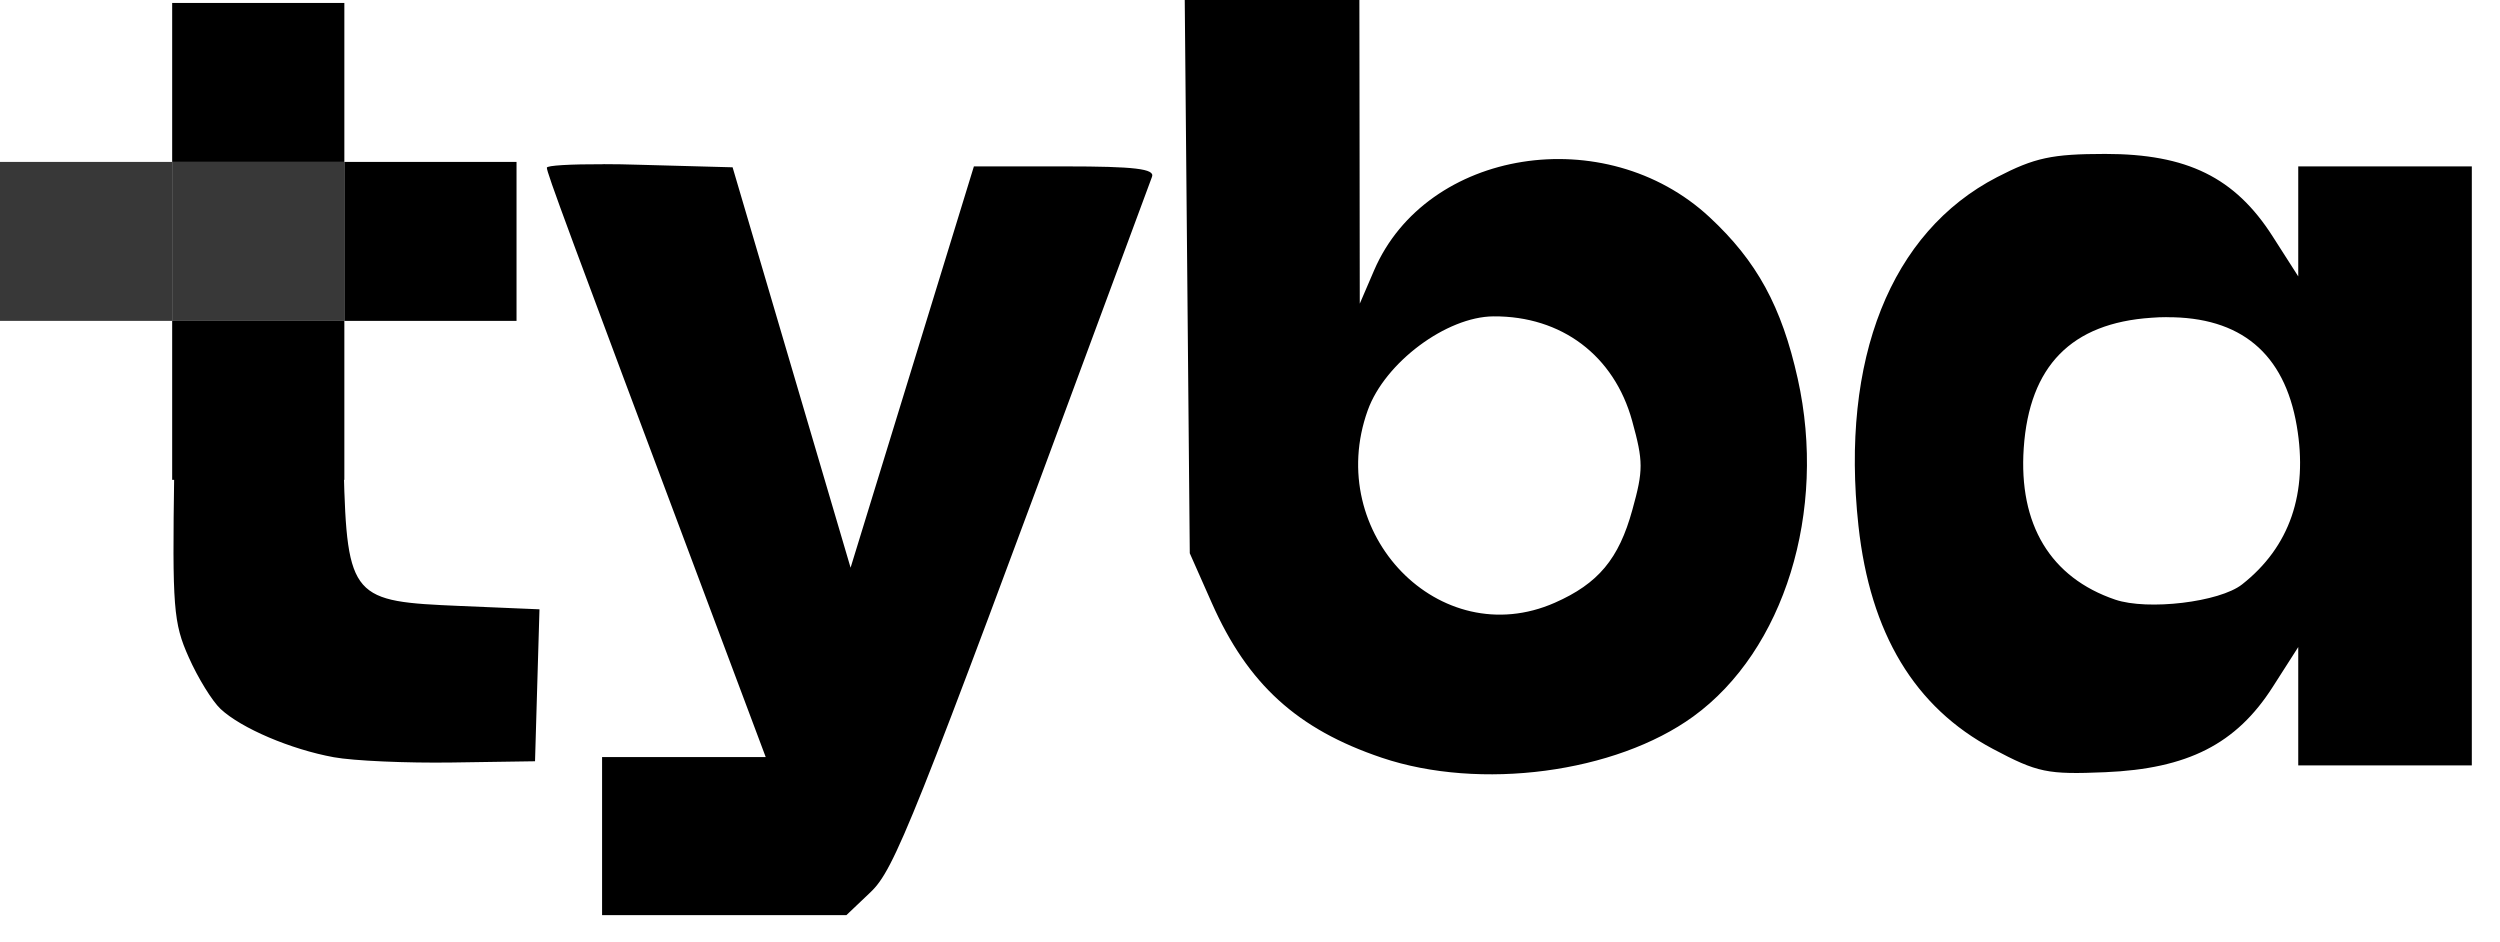 <svg width="77" height="29" viewBox="0 0 77 29" fill="none" xmlns="http://www.w3.org/2000/svg">
<path fill-rule="evenodd" clip-rule="evenodd" d="M36.568 8.52L36.49 0H39.179H41.869L41.875 4.676L41.881 9.353L42.323 8.325C43.935 4.583 49.444 3.709 52.651 6.686C54.111 8.041 54.875 9.44 55.37 11.664C56.28 15.747 54.954 20.036 52.153 22.068C49.757 23.807 45.585 24.359 42.559 23.338C39.958 22.461 38.433 21.074 37.326 18.577L36.645 17.04L36.568 8.52ZM61.508 5.457C62.669 4.856 63.2 4.742 64.839 4.741V4.741C67.362 4.74 68.837 5.465 69.996 7.278L70.786 8.513V6.819V5.125H73.459H76.132V14.349V23.574H73.459H70.786V21.751V19.929L69.996 21.164C68.875 22.917 67.38 23.677 64.84 23.784C63.056 23.859 62.76 23.798 61.379 23.065C58.971 21.785 57.601 19.51 57.24 16.192C56.681 11.055 58.233 7.15 61.508 5.457ZM18.592 5.058C17.567 5.055 16.842 5.096 16.843 5.165C16.843 5.323 17.413 6.863 21.83 18.641L23.584 23.318H21.064H18.544V25.752V28.186H22.306H26.069L26.81 27.482C27.551 26.778 28.094 25.417 33.892 9.737C34.699 7.553 35.415 5.621 35.482 5.445C35.576 5.2 34.947 5.125 32.8 5.125H29.996L28.097 11.305L26.198 17.485L24.381 11.319L22.564 5.153L19.703 5.075C19.31 5.062 18.934 5.056 18.592 5.056L18.592 5.058ZM50.27 12.962C49.716 10.951 48.096 9.731 46.001 9.744H45.999C44.549 9.754 42.654 11.169 42.127 12.636C40.763 16.433 44.349 20.124 47.887 18.565C49.226 17.975 49.86 17.217 50.276 15.706C50.617 14.48 50.616 14.216 50.27 12.962ZM66.731 9.77C69.011 9.757 70.359 10.883 70.74 13.115C71.095 15.191 70.526 16.843 69.056 18C68.364 18.545 66.15 18.81 65.146 18.468C63.155 17.79 62.17 16.156 62.331 13.8C62.504 11.273 63.798 9.952 66.262 9.787C66.422 9.774 66.578 9.768 66.73 9.768L66.731 9.77ZM5.366 14.543L5.368 14.424L10.586 14.424C10.683 18.456 10.874 18.524 14.176 18.664L16.616 18.767L16.547 21.107L16.479 23.447L13.927 23.485C12.524 23.506 10.884 23.433 10.283 23.323C8.956 23.081 7.43 22.43 6.794 21.836C6.536 21.595 6.094 20.878 5.813 20.244C5.34 19.187 5.305 18.712 5.366 14.543Z" fill="black"/>
<rect opacity="0.78" y="4.987" width="5.303" height="4.896" fill="black"/>
<rect opacity="0.78" width="5.303" height="4.896" transform="matrix(-1 0 0 1 10.606 4.987)" fill="black"/>
<rect x="10.606" y="4.987" width="5.303" height="4.896" fill="black"/>
<rect x="10.606" y="14.779" width="5.303" height="4.896" transform="rotate(180 10.606 14.779)" fill="black"/>
<rect x="10.606" y="4.987" width="5.303" height="4.896" transform="rotate(180 10.606 4.987)" fill="black"/>
</svg>
